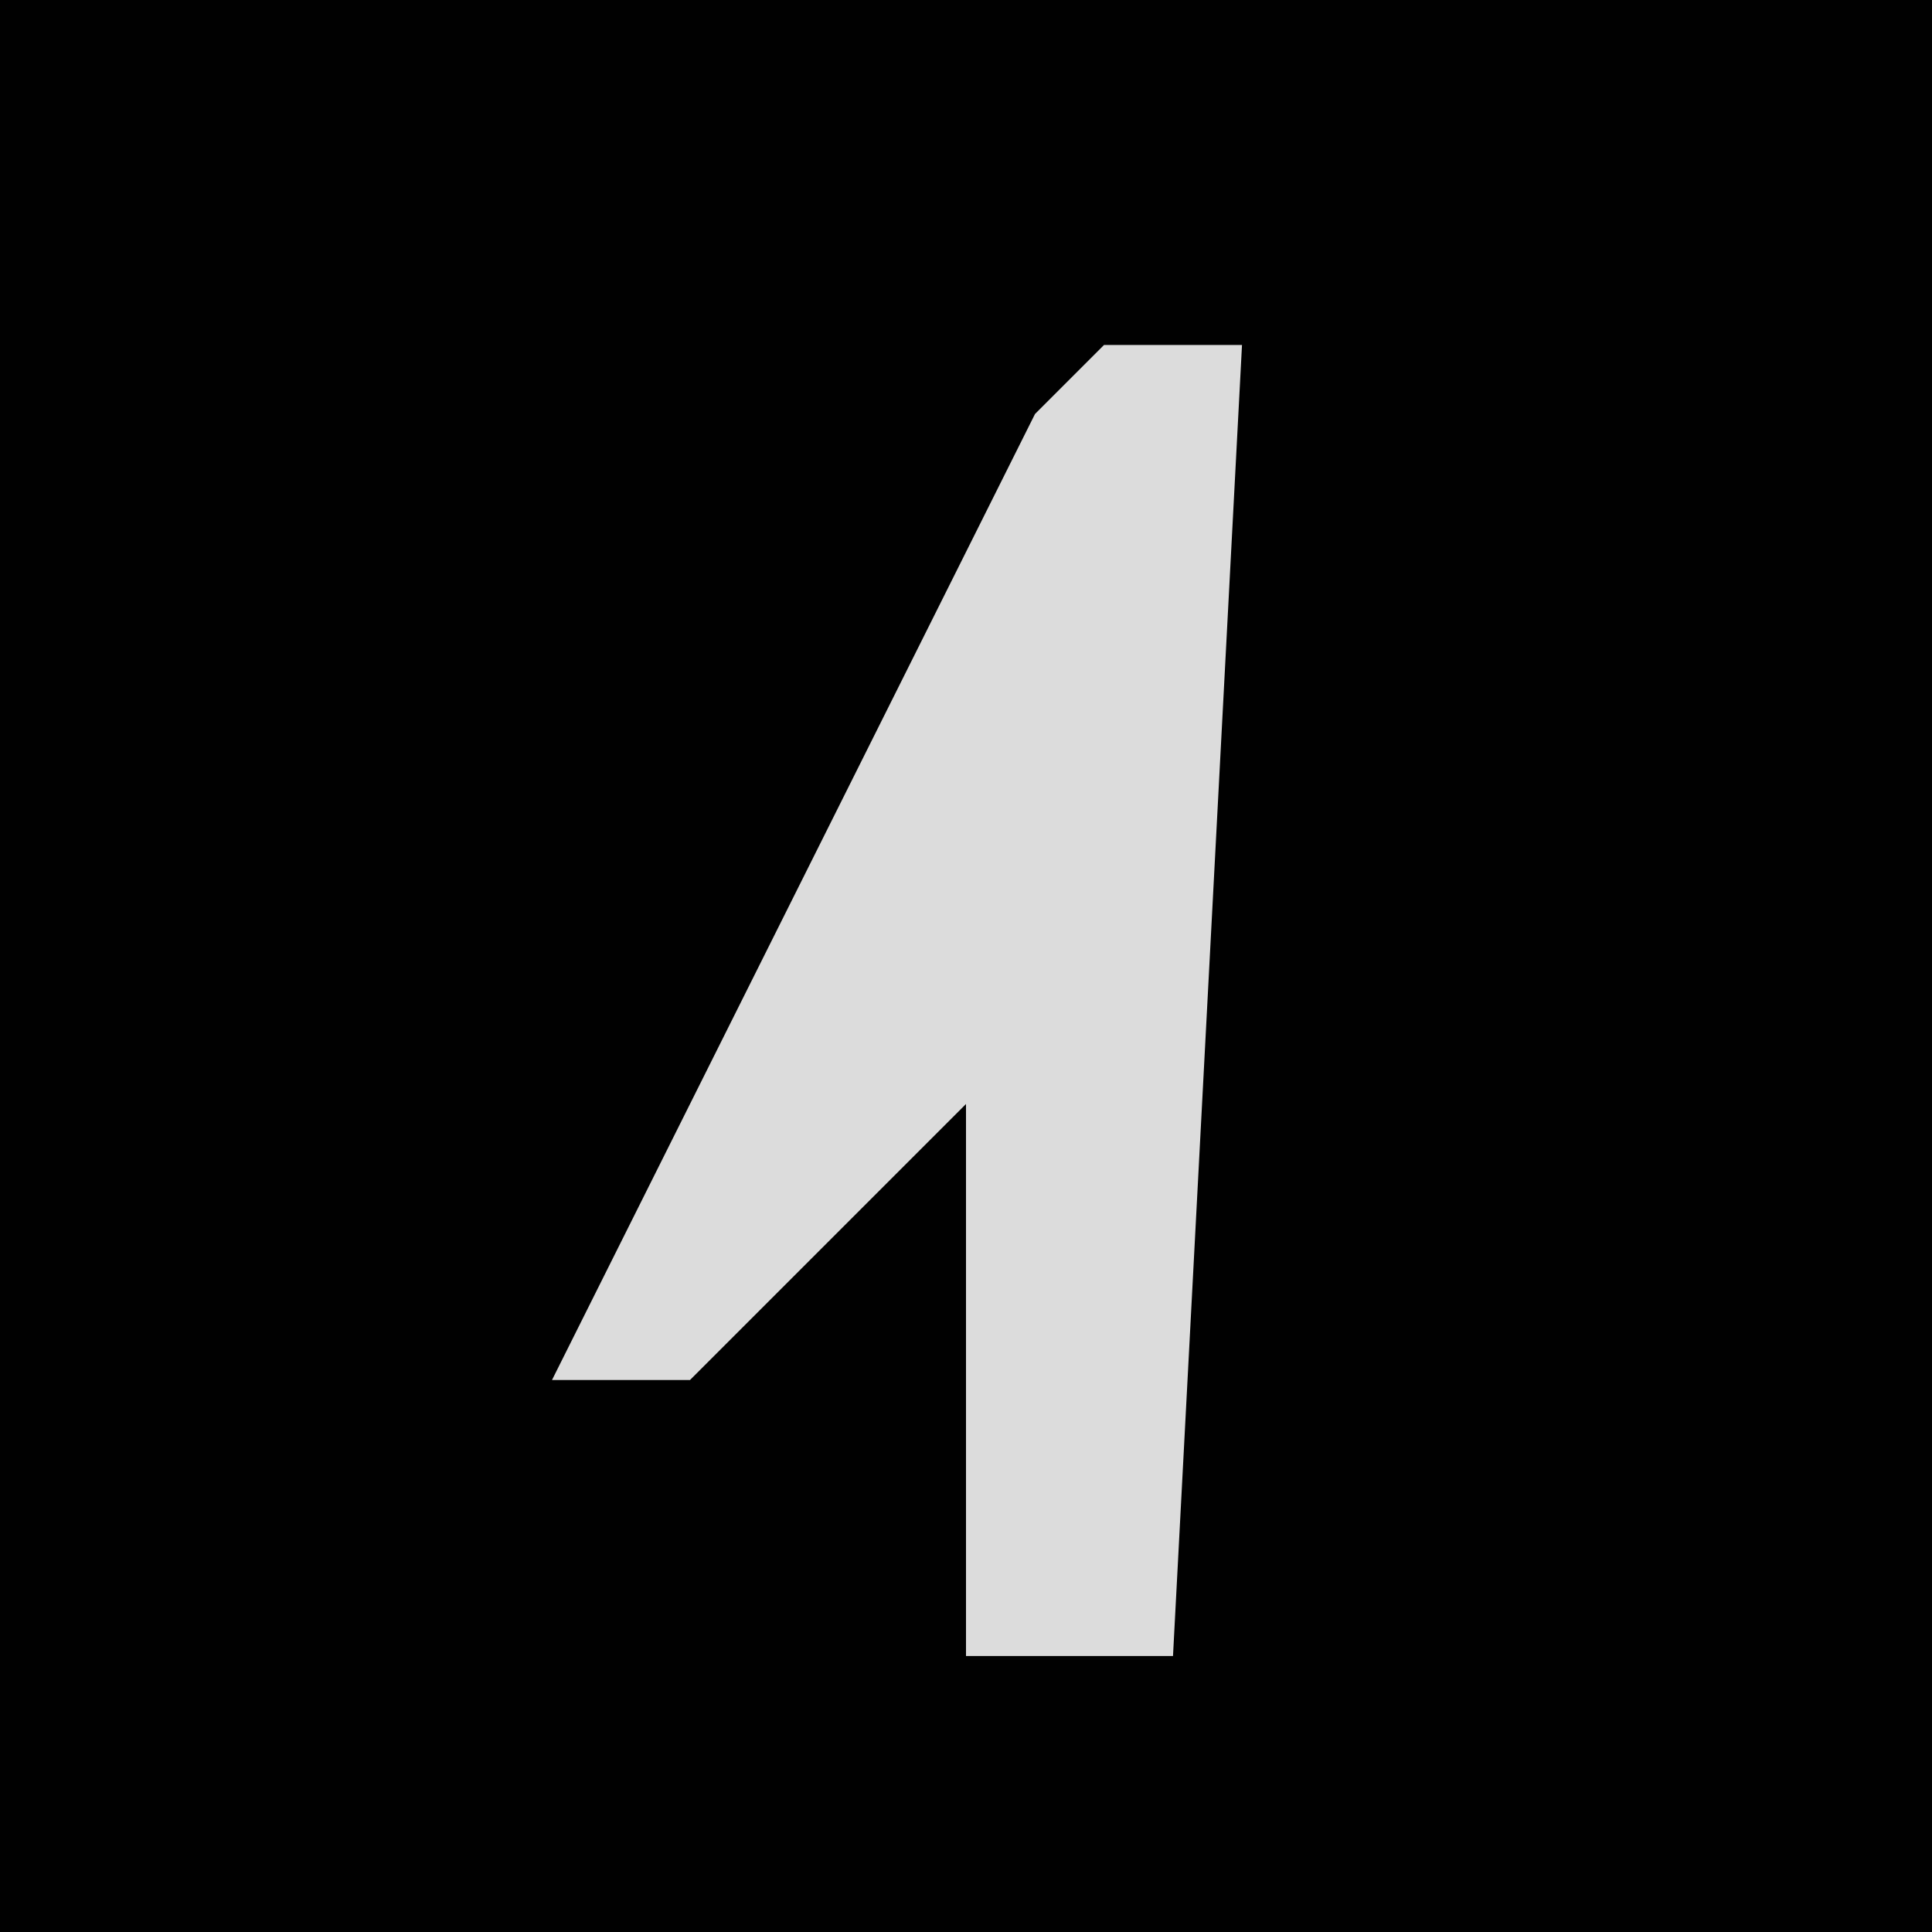 <?xml version="1.0" encoding="UTF-8"?>
<svg version="1.1" xmlns="http://www.w3.org/2000/svg" width="28" height="28">
<path d="M0,0 L28,0 L28,28 L0,28 Z " fill="#010101" transform="translate(0,0)"/>
<path d="M0,0 L2,0 L1,19 L-2,19 L-2,11 L-6,15 L-8,15 L-6,11 L-1,1 Z " fill="#DCDCDC" transform="translate(16,5)"/>
</svg>
